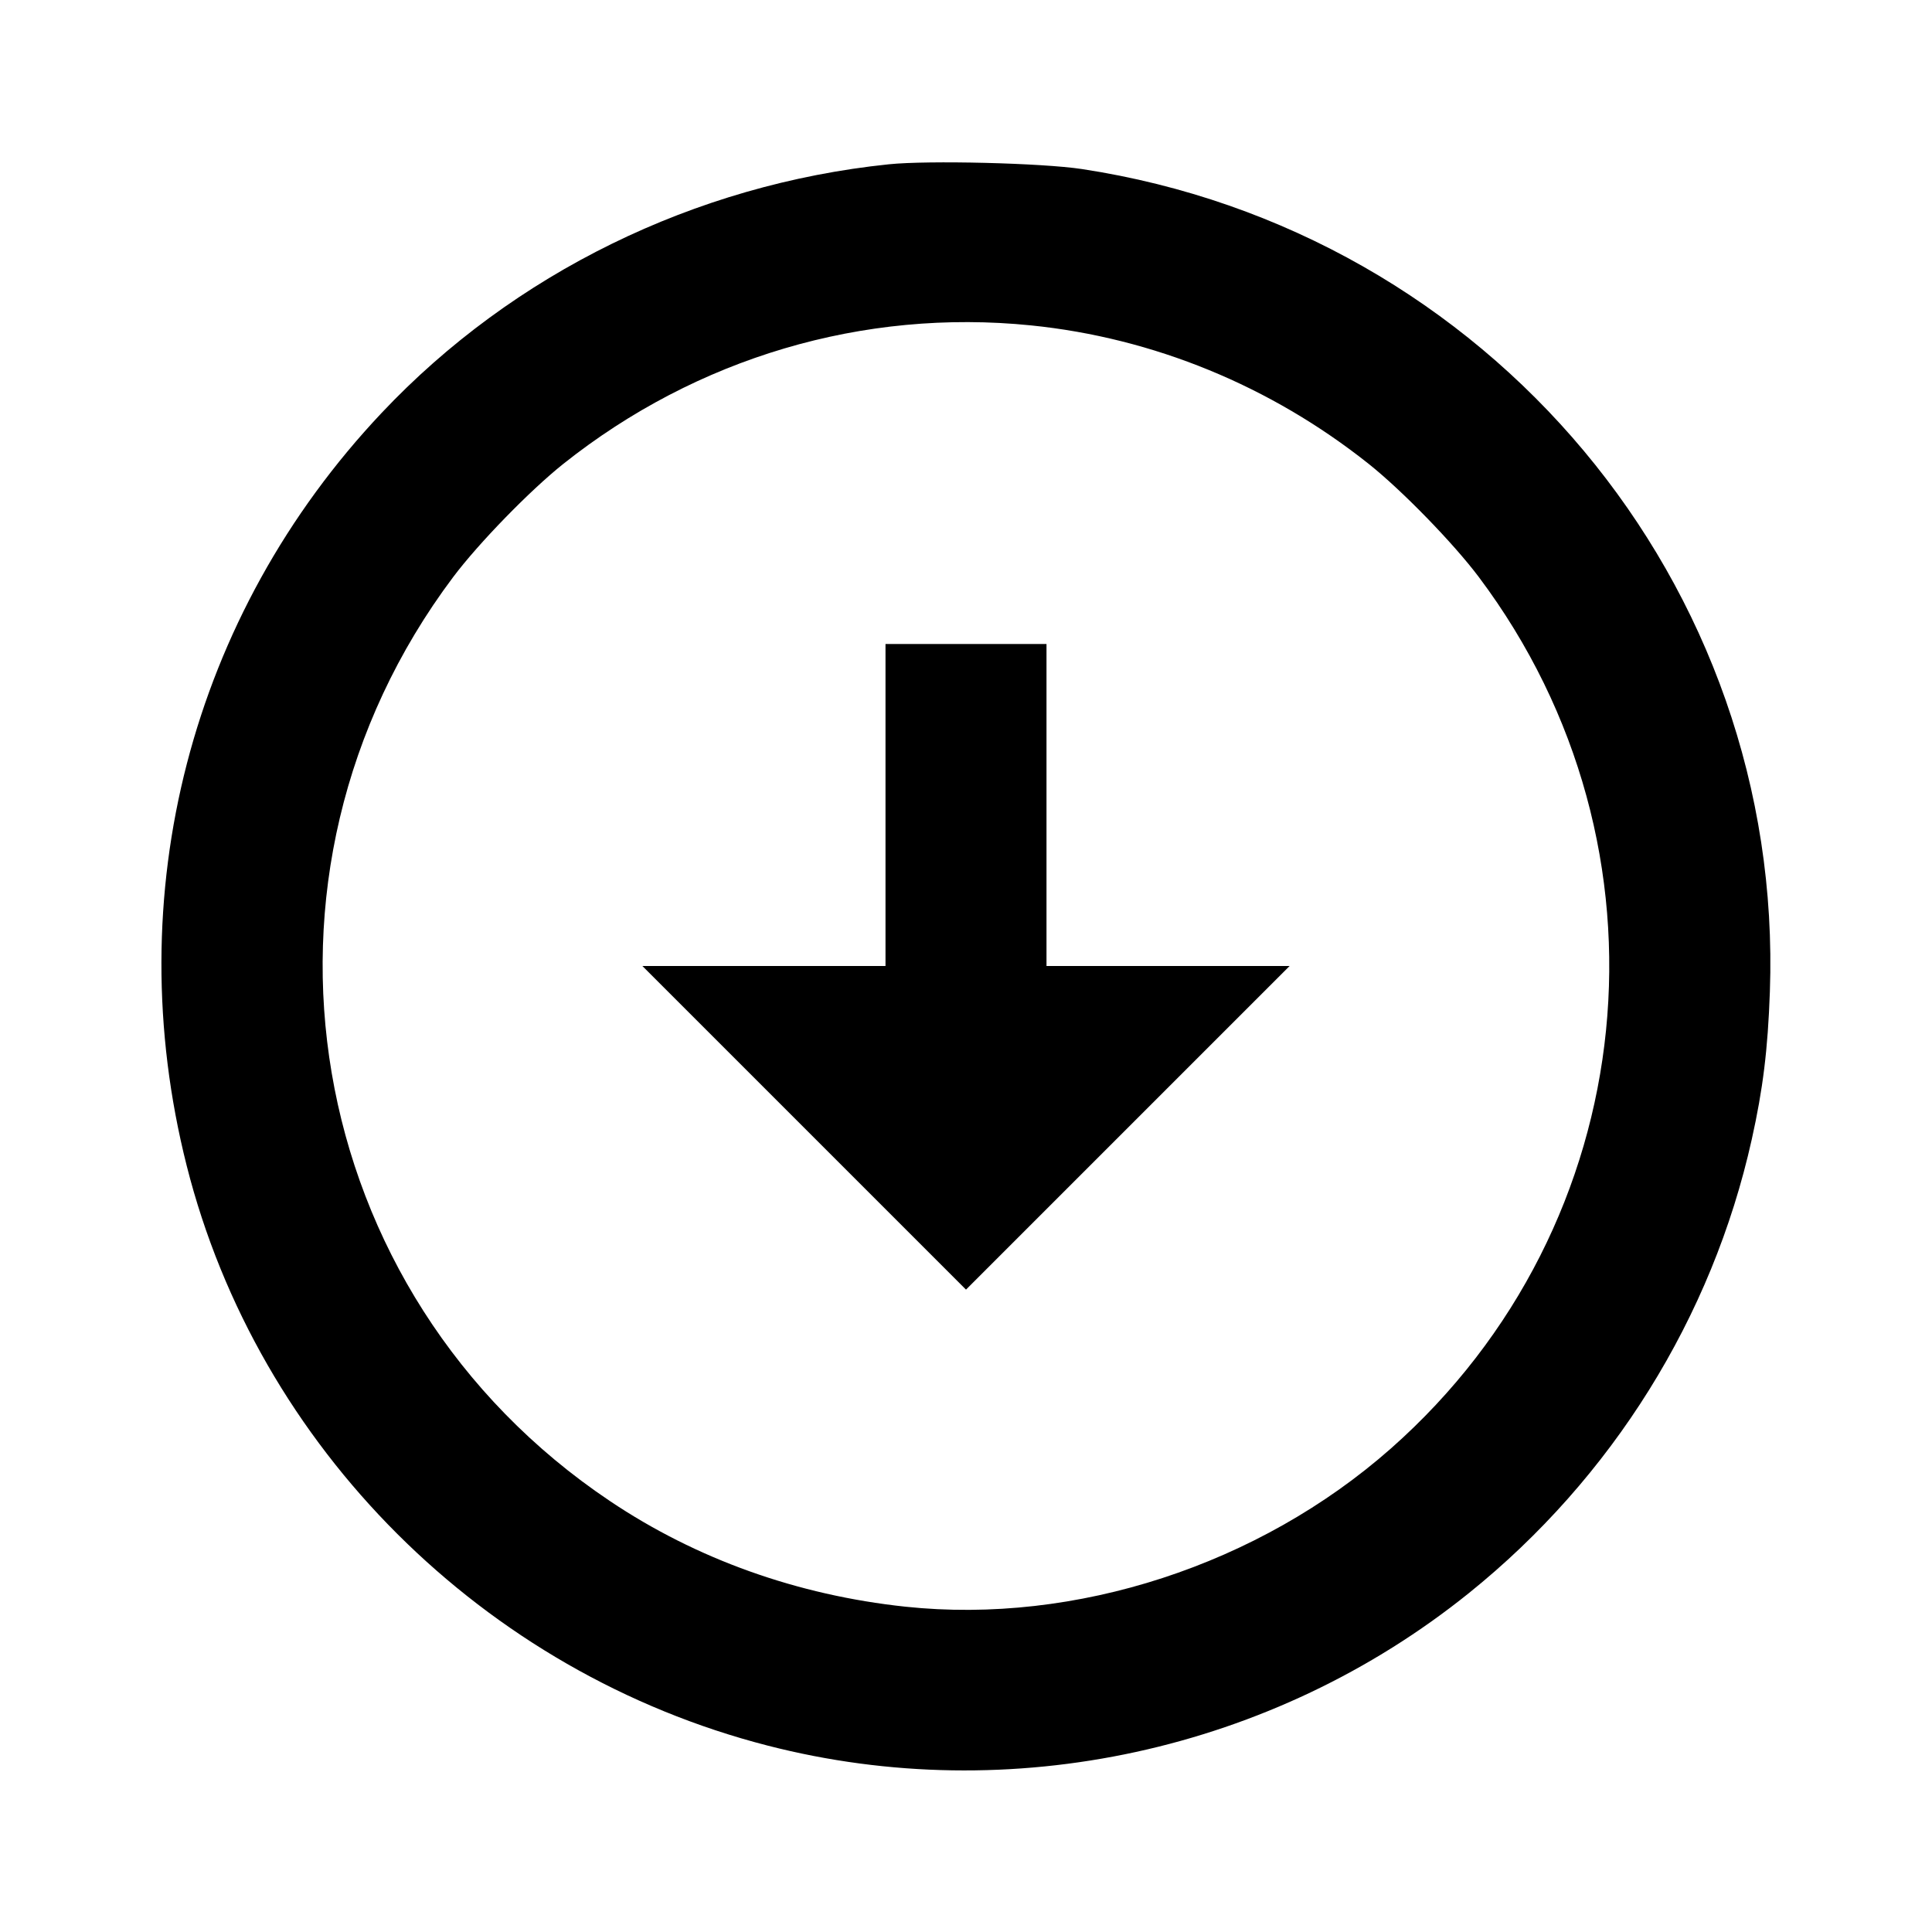 <svg viewBox="0 0 24 24" xmlns="http://www.w3.org/2000/svg"><path d="M11.040 2.041 C 8.630 2.291,6.376 3.396,4.742 5.128 C 2.369 7.643,1.469 11.115,2.319 14.480 C 3.203 17.980,6.006 20.778,9.538 21.685 C 12.554 22.460,15.809 21.752,18.247 19.790 C 20.025 18.360,21.269 16.366,21.761 14.154 C 21.900 13.531,21.961 13.035,21.986 12.320 C 22.165 7.260,18.493 2.869,13.440 2.100 C 12.945 2.025,11.530 1.990,11.040 2.041 M12.806 4.042 C 14.327 4.196,15.783 4.793,17.003 5.763 C 17.416 6.092,18.055 6.748,18.371 7.169 C 20.895 10.531,20.423 15.217,17.279 17.993 C 15.639 19.441,13.361 20.183,11.248 19.959 C 9.906 19.816,8.651 19.368,7.576 18.646 C 3.734 16.070,2.852 10.868,5.629 7.169 C 5.945 6.748,6.584 6.092,6.997 5.763 C 8.655 4.444,10.724 3.831,12.806 4.042 M11.000 10.000 L 11.000 12.000 9.490 12.000 L 7.980 12.000 9.990 14.010 L 12.000 16.020 14.010 14.010 L 16.020 12.000 14.510 12.000 L 13.000 12.000 13.000 10.000 L 13.000 8.000 12.000 8.000 L 11.000 8.000 11.000 10.000 " stroke="none" fill-rule="evenodd" fill="black"></path></svg>